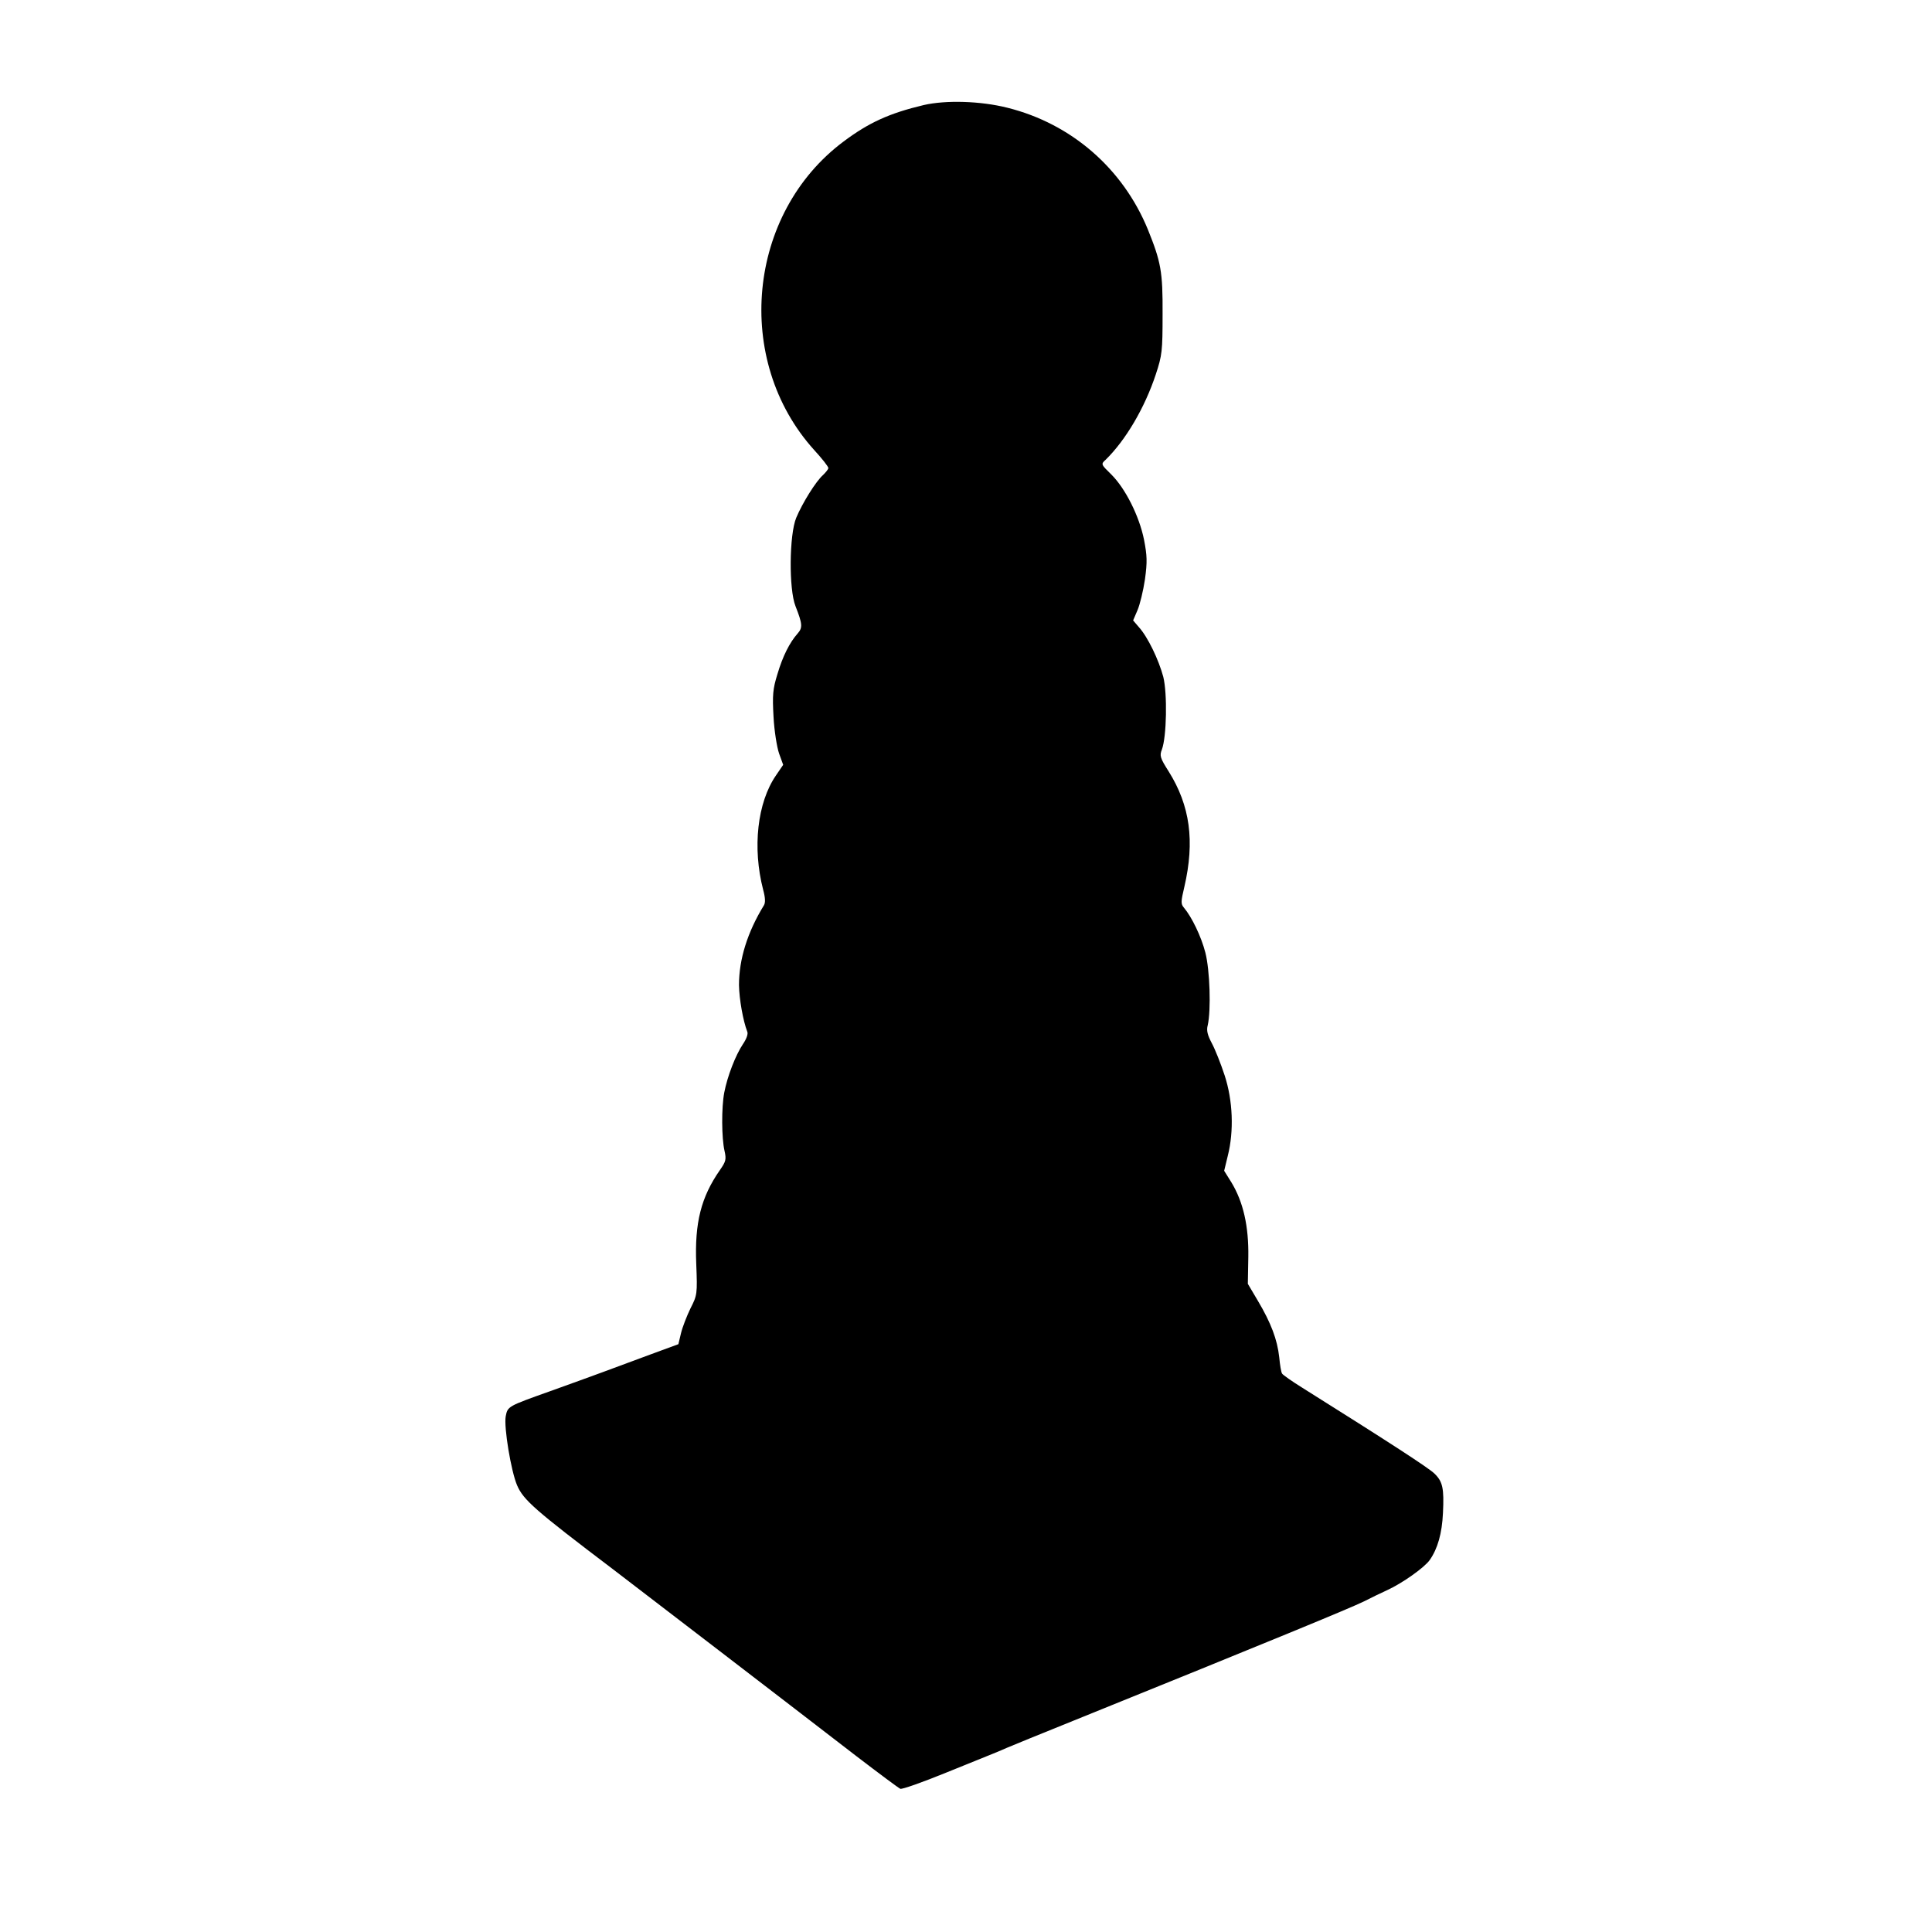<?xml version="1.0" standalone="no"?>
<!DOCTYPE svg PUBLIC "-//W3C//DTD SVG 20010904//EN"
 "http://www.w3.org/TR/2001/REC-SVG-20010904/DTD/svg10.dtd">
<svg version="1.0" xmlns="http://www.w3.org/2000/svg"
 width="800pt" height="800pt" viewBox="0 0 800 800"
 preserveAspectRatio="xMidYMid meet">
<g transform="translate(0,800) scale(0.1,-0.1)"
fill="#000000" stroke="none">
<path d="M3825 7565 c-143 -34 -228 -73 -332 -151 -399 -298 -457 -906 -122
-1277 33 -36 59 -69 59 -75 0 -5 -10 -17 -21 -28 -30 -26 -86 -116 -112 -178
-29 -70 -31 -296 -3 -366 29 -74 30 -89 9 -113 -33 -37 -62 -94 -84 -169 -19
-61 -21 -86 -16 -176 3 -58 14 -126 23 -152 l17 -47 -30 -44 c-77 -112 -98
-299 -53 -473 9 -33 10 -54 3 -65 -68 -111 -103 -223 -103 -330 1 -59 17 -148
34 -192 5 -10 -3 -31 -18 -53 -30 -45 -64 -132 -77 -200 -12 -62 -11 -189 1
-241 8 -36 6 -44 -19 -80 -78 -112 -105 -218 -98 -388 5 -126 4 -130 -24 -185
-15 -31 -33 -77 -39 -102 l-11 -46 -117 -43 c-64 -24 -153 -57 -197 -73 -44
-16 -142 -52 -218 -79 -174 -62 -175 -62 -183 -104 -8 -45 22 -226 47 -285 26
-61 74 -103 396 -347 158 -121 680 -521 1008 -774 94 -72 176 -133 183 -136 7
-3 92 27 190 67 225 91 211 85 252 103 19 8 143 59 275 112 821 332 1146 466
1203 494 31 16 75 37 97 47 61 28 152 92 175 124 33 47 51 110 55 195 5 102
-1 130 -35 163 -23 23 -188 130 -548 356 -42 26 -80 53 -83 58 -4 5 -9 36 -12
68 -8 73 -34 142 -88 233 l-42 71 2 111 c2 128 -21 228 -70 309 l-30 48 15 62
c26 103 21 229 -13 333 -16 49 -40 109 -53 133 -18 34 -23 53 -17 75 14 62 9
228 -10 301 -17 66 -56 147 -89 186 -13 15 -12 26 2 85 44 190 24 337 -65 479
-35 55 -38 65 -28 90 20 53 23 232 6 301 -19 71 -64 165 -101 206 l-24 28 18
42 c10 23 24 81 31 128 10 73 9 98 -4 165 -20 98 -77 211 -135 269 -43 42 -44
43 -24 61 83 81 162 215 208 354 26 79 28 96 28 250 1 176 -7 216 -61 350
-104 253 -317 438 -582 504 -111 28 -255 32 -346 11z"/>
</g>
</svg>
